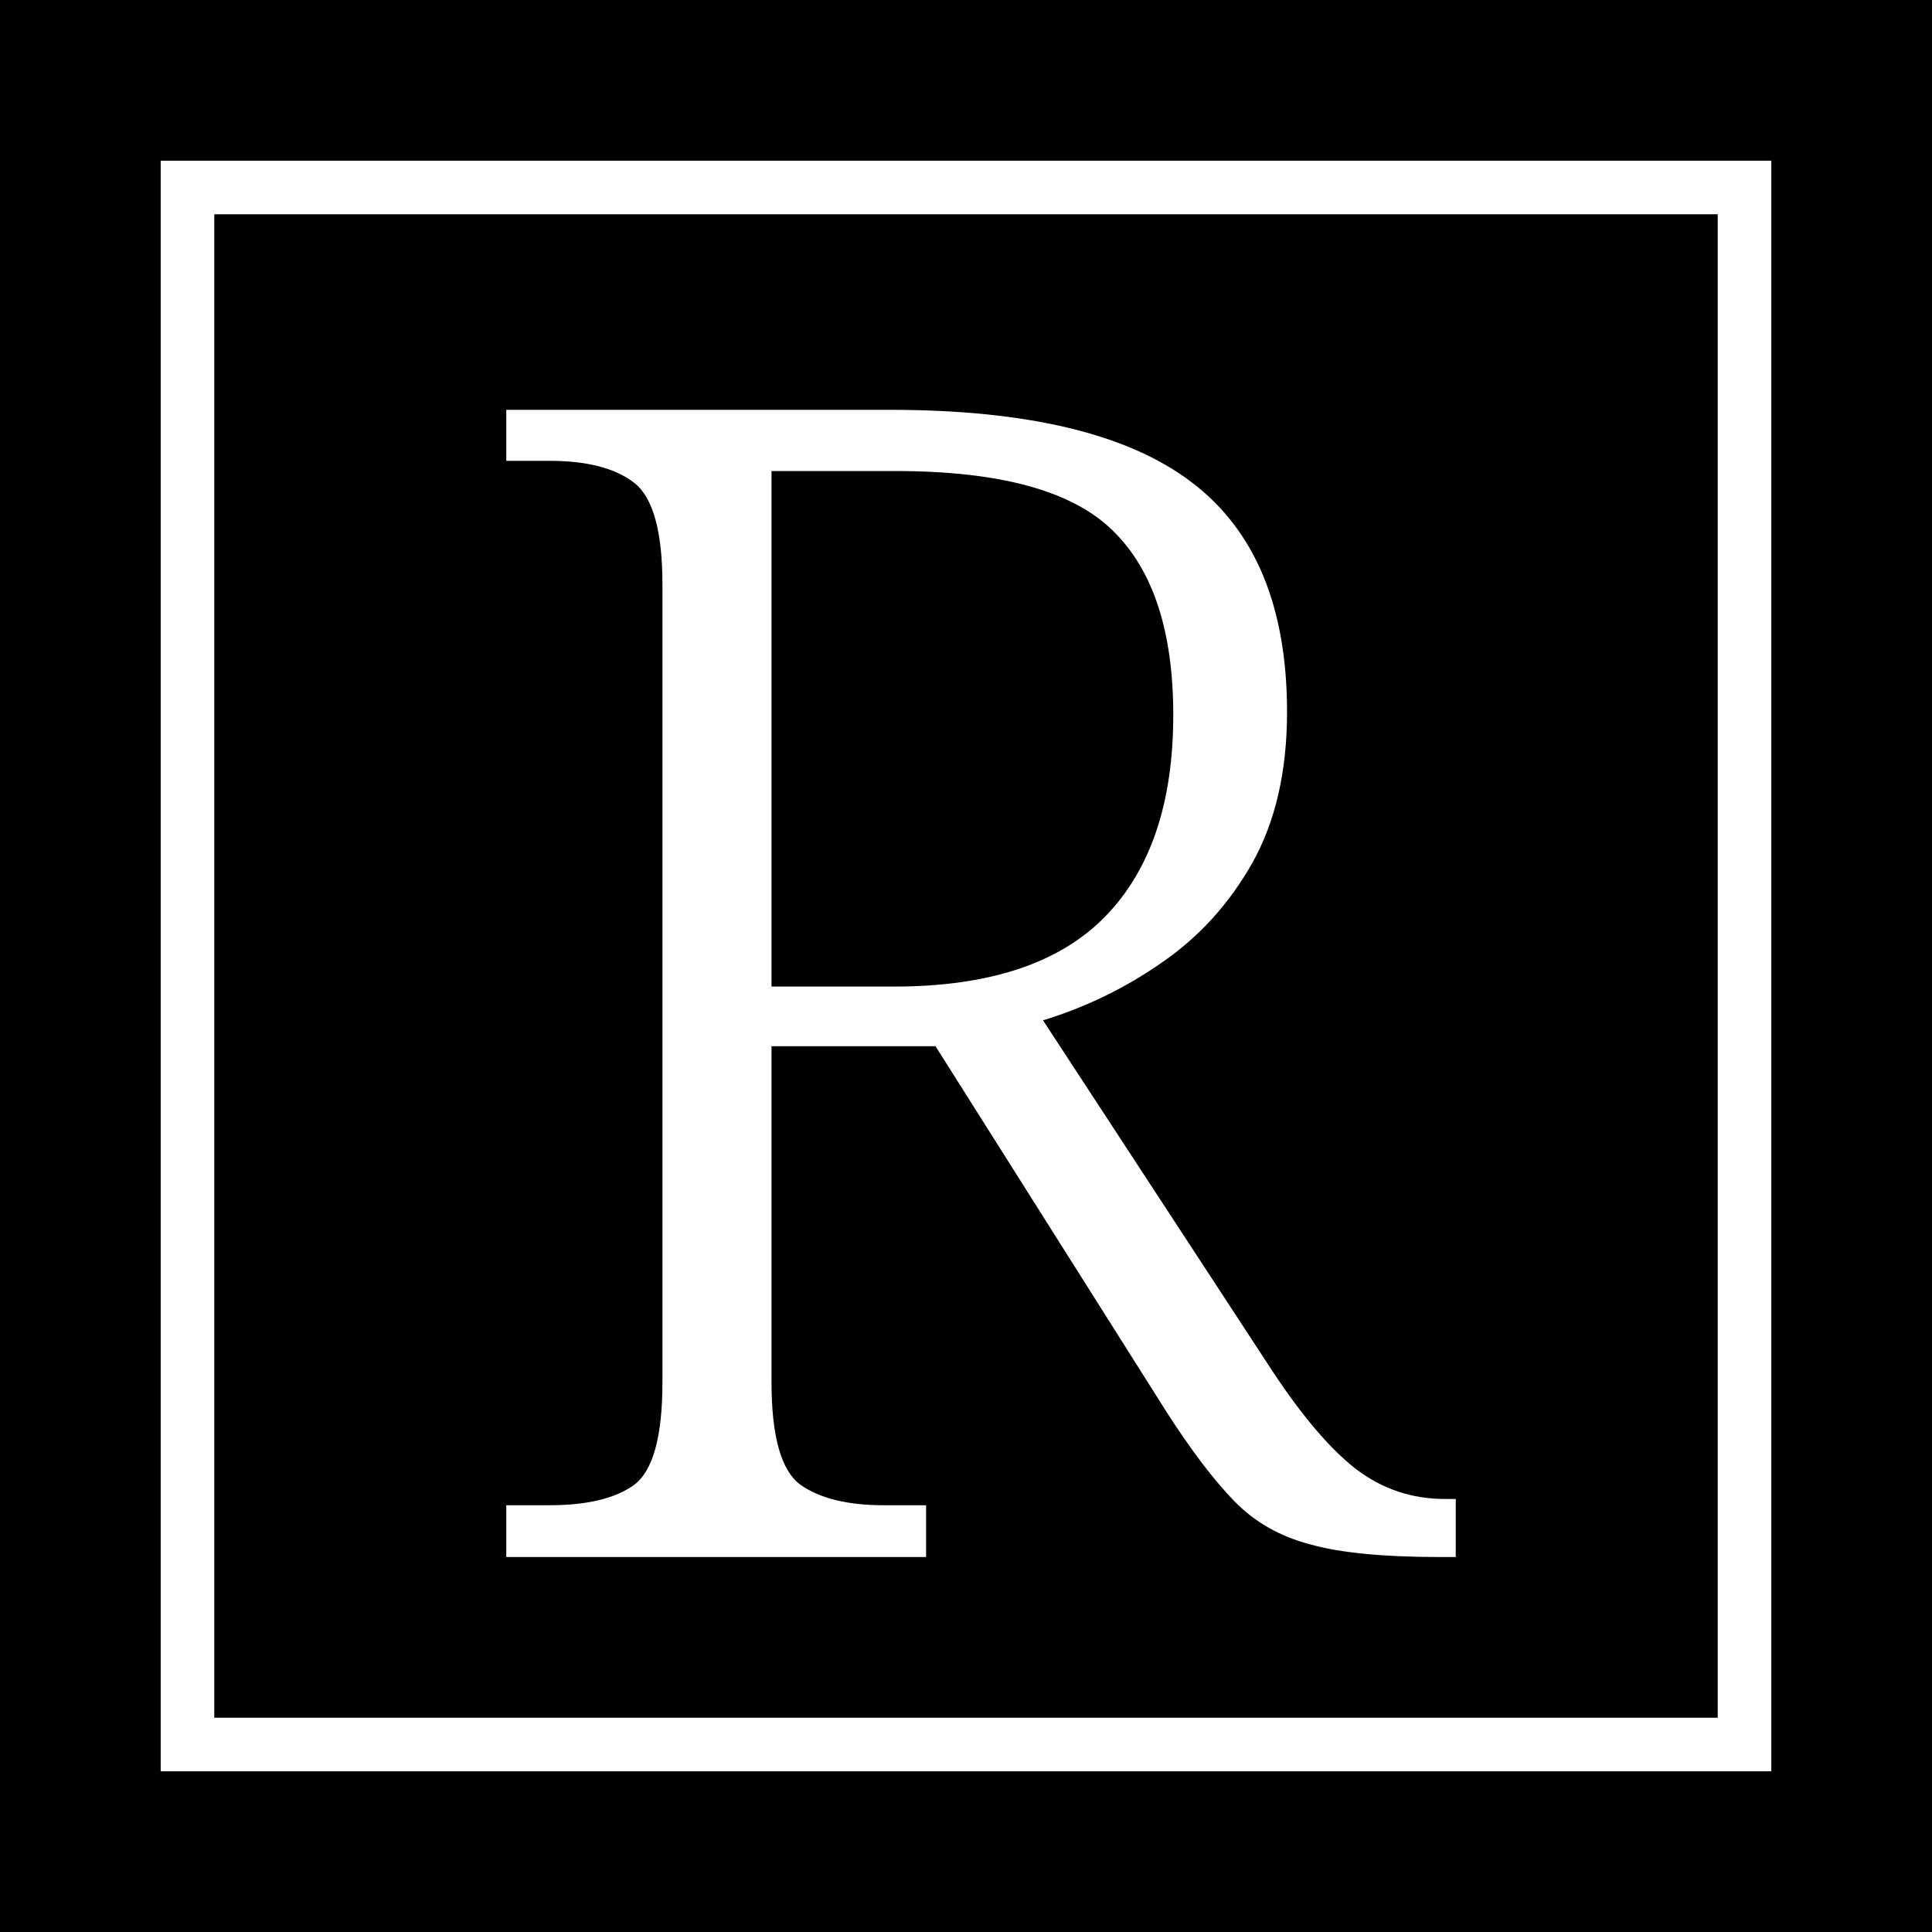 <svg width="541" height="541" viewBox="0 0 541 541" fill="none" xmlns="http://www.w3.org/2000/svg">
<rect width="541" height="541" fill="black"/>
<path d="M259.325 421.498V436H141.771V421.498H153.856C164.403 421.498 172.313 419.594 177.587 415.785C182.86 411.83 185.497 402.235 185.497 387.001V163.759C185.497 148.817 182.86 139.296 177.587 135.194C172.313 131.093 164.403 129.042 153.856 129.042H141.771V114.76H249.218C287.743 114.76 315.868 121.498 333.593 134.975C351.464 148.451 360.399 169.911 360.399 199.354C360.399 215.907 357.177 229.97 350.731 241.542C344.286 252.968 335.863 262.27 325.463 269.447C315.209 276.625 304.076 282.045 292.064 285.707L356.444 384.145C364.794 396.742 372.558 405.824 379.735 411.391C387.06 416.957 395.336 419.74 404.564 419.74H407.641V436H403.246C387.426 436 375.341 434.828 366.991 432.484C358.495 430.287 351.391 426.259 345.678 420.399C339.965 414.54 333.666 406.264 326.781 395.57L261.962 292.958H216.039V387.001C216.039 402.235 218.749 411.83 224.169 415.785C229.589 419.594 237.353 421.498 247.46 421.498H259.325ZM250.756 131.898H216.039V276.259H250.316C276.977 276.259 296.679 269.74 309.423 256.703C322.167 243.666 328.539 224.843 328.539 200.233C328.539 176.796 322.899 159.584 311.62 148.598C300.341 137.465 280.053 131.898 250.756 131.898Z" fill="white"/>
<rect x="52.5" y="52.5" width="436" height="436" stroke="white" stroke-width="15"/>
</svg>
